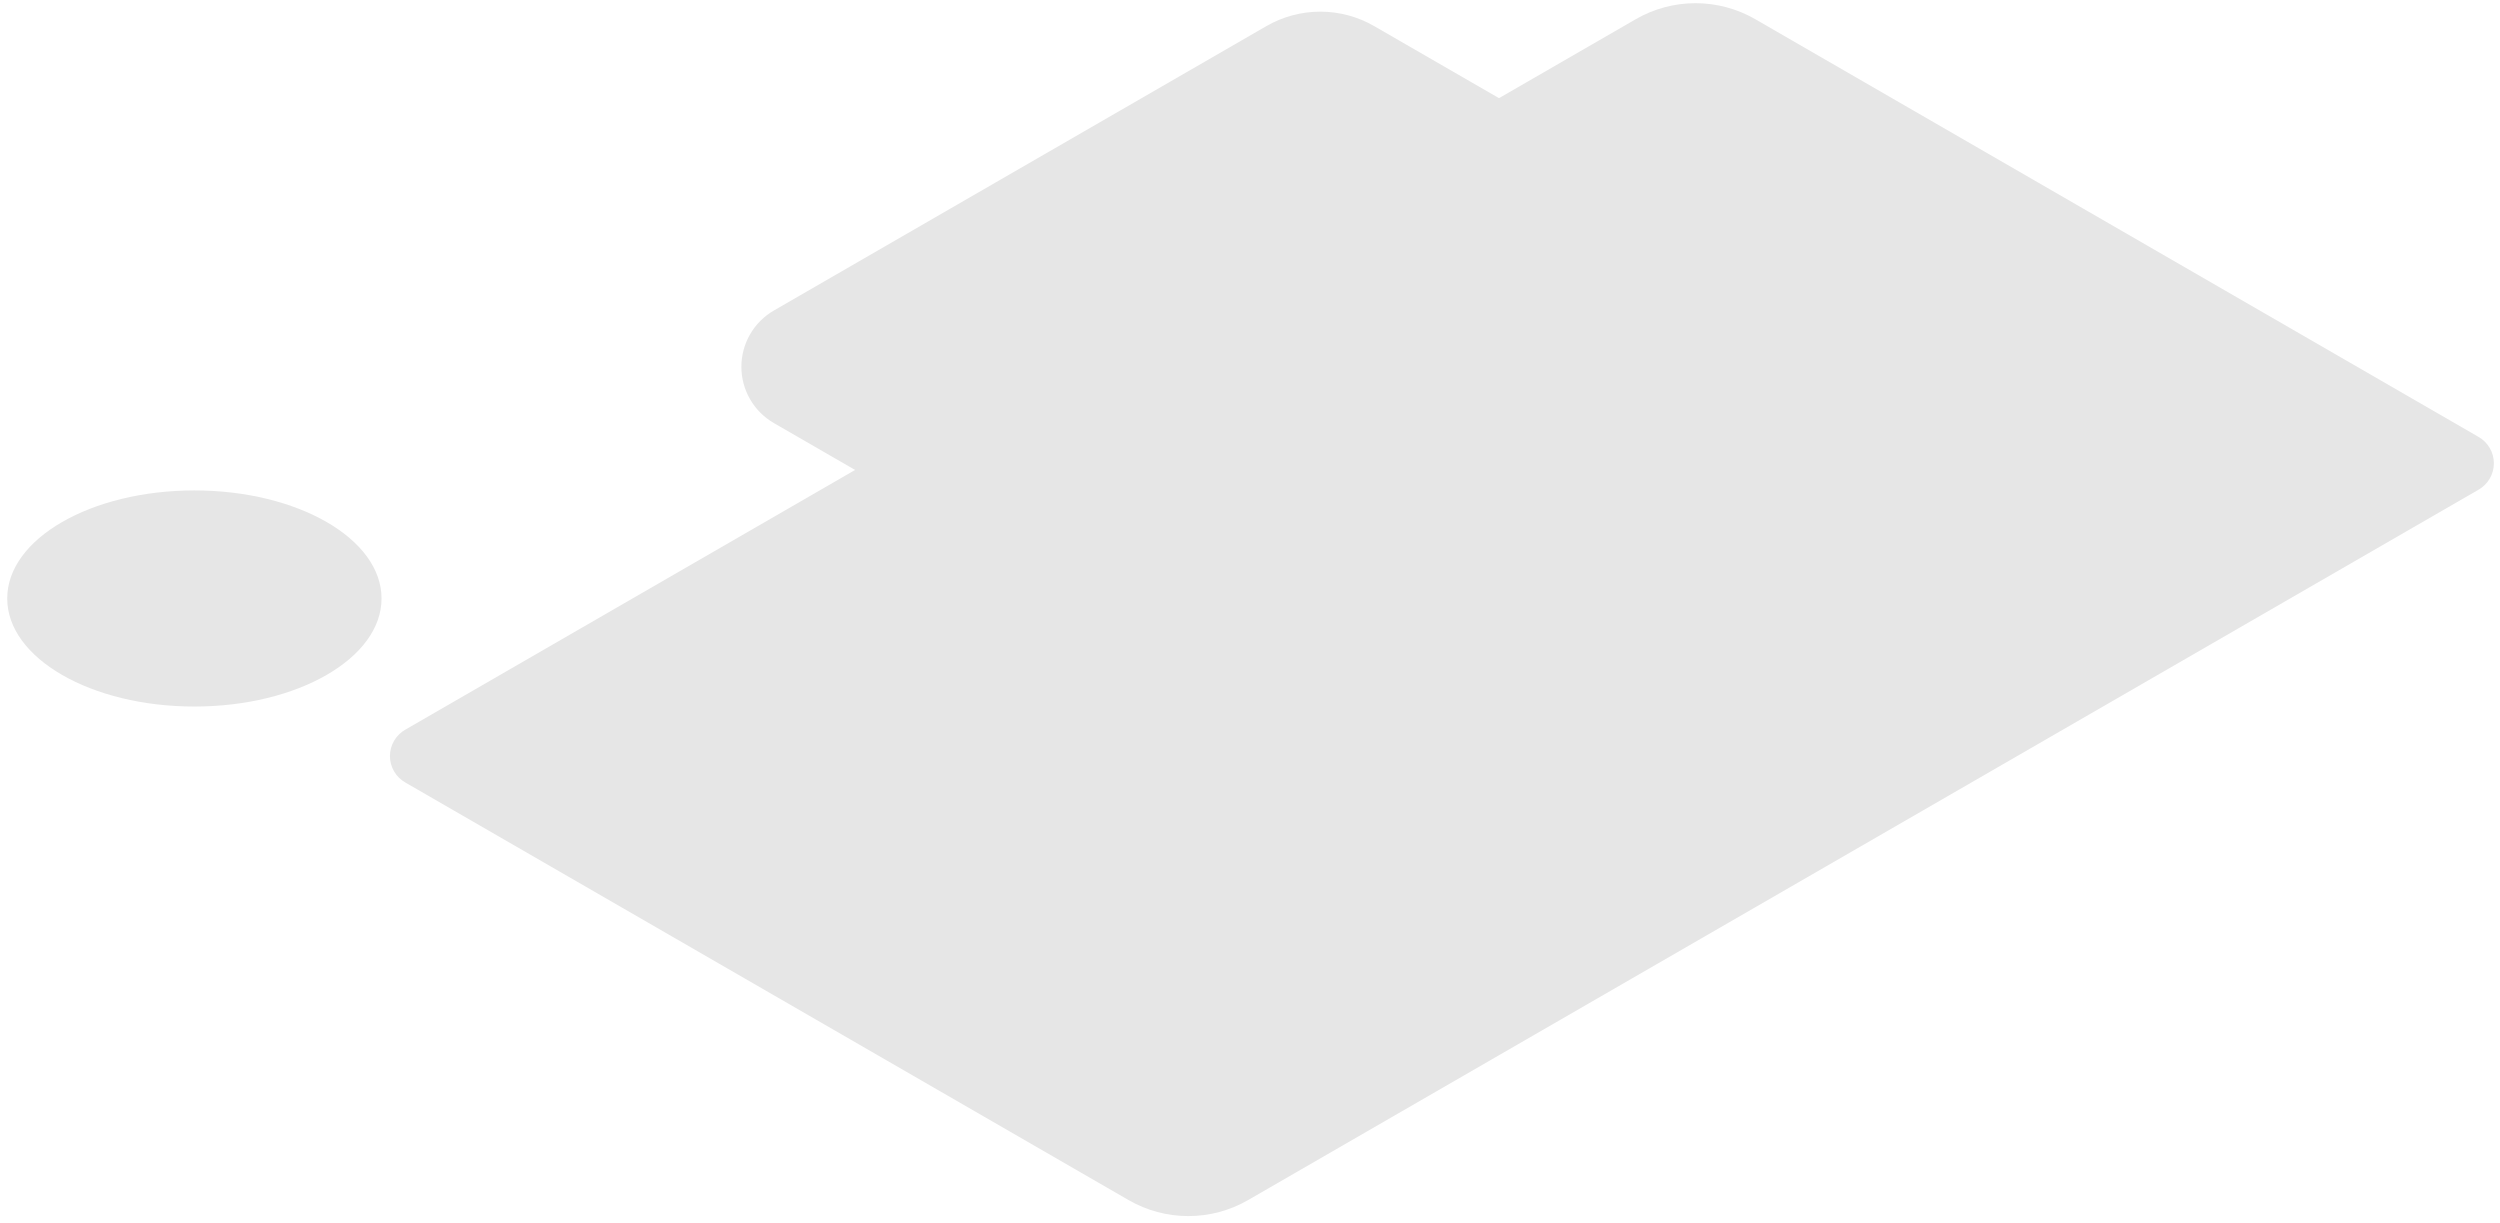<svg width="329" height="161" viewBox="0 0 329 161" fill="none" xmlns="http://www.w3.org/2000/svg">
<path d="M25.58 92.98C39.183 92.98 50.21 86.614 50.21 78.76C50.21 70.906 39.183 64.54 25.58 64.54C11.977 64.54 0.95 70.906 0.95 78.76C0.95 86.614 11.977 92.98 25.58 92.98Z" fill="#E6E6E6"/>
<path d="M215.26 2.53L53.38 96C52.755 96.346 52.234 96.853 51.871 97.469C51.508 98.084 51.316 98.785 51.316 99.5C51.316 100.215 51.508 100.916 51.871 101.531C52.234 102.147 52.755 102.654 53.38 103L148.52 157.93C150.911 159.311 153.624 160.037 156.385 160.037C159.146 160.037 161.859 159.311 164.25 157.93L326.13 64.47C326.755 64.124 327.276 63.617 327.639 63.002C328.002 62.386 328.194 61.684 328.194 60.97C328.194 60.255 328.002 59.554 327.639 58.938C327.276 58.323 326.755 57.816 326.13 57.47L231 2.53C228.608 1.148 225.893 0.42 223.13 0.42C220.367 0.42 217.652 1.148 215.26 2.53Z" fill="#E6E6E6"/>
<path d="M166.65 3.44L101.85 40.86C100.548 41.61 99.466 42.689 98.714 43.99C97.962 45.291 97.566 46.767 97.566 48.27C97.566 49.773 97.962 51.249 98.714 52.55C99.466 53.851 100.548 54.93 101.85 55.68L134.48 74.52C136.64 75.763 139.088 76.418 141.58 76.418C144.072 76.418 146.52 75.763 148.68 74.52L213.49 37.1C214.79 36.348 215.869 35.268 216.619 33.967C217.37 32.667 217.765 31.192 217.765 29.69C217.765 28.189 217.37 26.713 216.619 25.413C215.869 24.112 214.79 23.032 213.49 22.28L180.85 3.44C178.692 2.192 176.243 1.534 173.75 1.534C171.257 1.534 168.808 2.192 166.65 3.44Z" fill="#E6E6E6"/>
</svg>
